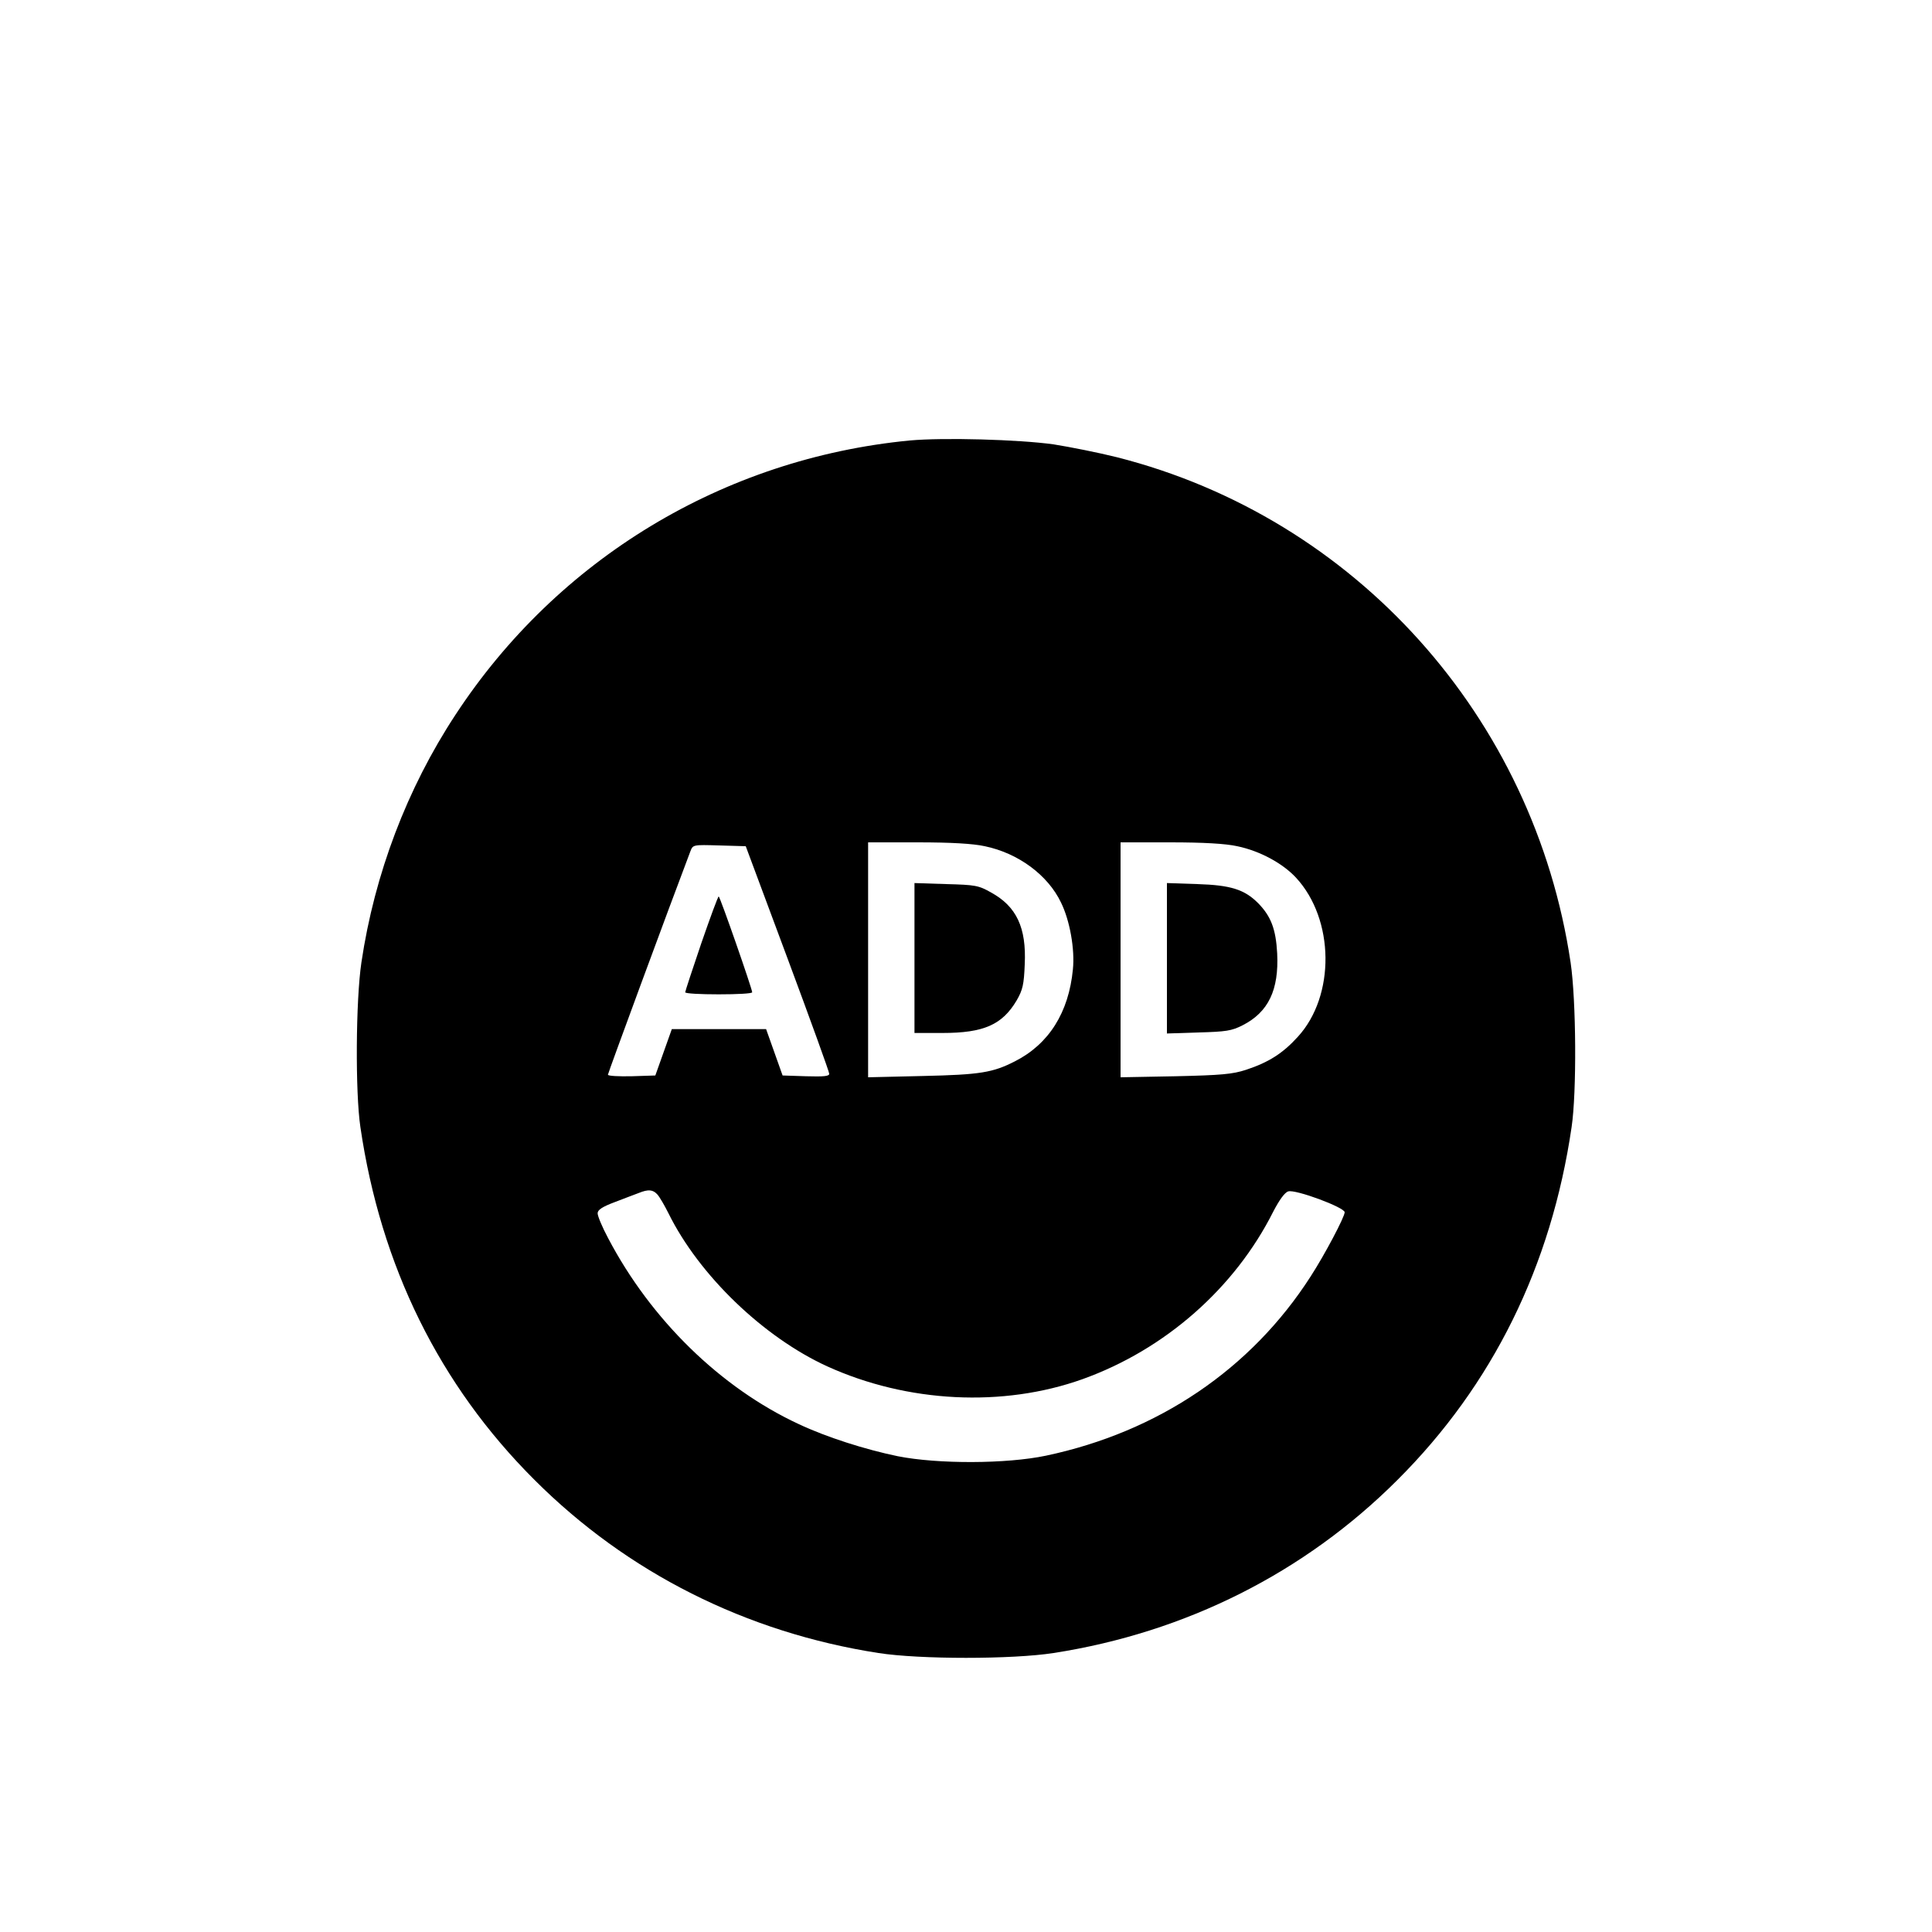 <?xml version="1.0" standalone="no"?>
<!DOCTYPE svg PUBLIC "-//W3C//DTD SVG 20010904//EN"
 "http://www.w3.org/TR/2001/REC-SVG-20010904/DTD/svg10.dtd">
<svg version="1.0" xmlns="http://www.w3.org/2000/svg"
 width="750pt" height="750pt" viewBox="0 0 750 750"
 preserveAspectRatio="xMidYMid meet">

<g transform="translate(0,750) scale(0.1,-0.1)"
fill="#000000" stroke="none">
<path d="M3531 5790 c-722 -70 -1366 -459 -1763 -1065 -188 -286 -314 -618
-365 -961 -22 -148 -24 -505 -4 -639 79 -540 307 -1002 676 -1370 360 -360
821 -592 1335 -672 161 -25 519 -25 680 0 514 80 975 312 1335 672 369 368
597 830 676 1370 20 134 18 491 -4 639 -142 953 -836 1726 -1761 1961 -72 18
-183 40 -246 50 -137 19 -428 27 -559 15z m292 -1575 c130 -27 245 -112 296
-219 34 -69 54 -181 46 -259 -16 -167 -93 -290 -225 -357 -86 -44 -135 -52
-357 -57 l-213 -5 0 456 0 456 193 0 c128 0 215 -5 260 -15z m980 0 c87 -18
176 -66 228 -122 150 -162 153 -459 7 -618 -58 -64 -113 -99 -201 -128 -52
-17 -96 -21 -274 -25 l-213 -4 0 456 0 456 193 0 c128 0 215 -5 260 -15z
m-1746 -435 c89 -239 162 -441 162 -448 1 -10 -21 -12 -90 -10 l-91 3 -32 90
-32 90 -183 0 -183 0 -32 -90 -32 -90 -92 -3 c-51 -1 -92 1 -92 6 0 6 239 654
320 867 10 26 10 26 112 23 l103 -3 162 -435z m-505 -917 c9 -10 28 -43 43
-73 119 -241 369 -481 616 -594 312 -142 683 -160 991 -50 321 115 592 354
741 651 23 44 44 74 58 78 27 9 219 -62 219 -81 0 -18 -77 -164 -132 -249
-231 -360 -592 -604 -1028 -696 -152 -32 -419 -33 -575 -2 -126 26 -277 74
-385 125 -303 141 -573 405 -739 721 -23 43 -41 86 -41 97 0 13 17 25 68 44
37 14 78 30 92 35 37 15 55 13 72 -6z"/>
<path d="M3550 3781 l0 -291 109 0 c160 0 232 32 288 127 23 40 28 61 31 139
7 143 -32 225 -130 279 -49 28 -62 30 -175 33 l-123 4 0 -291z"/>
<path d="M4530 3780 l0 -292 123 4 c106 3 128 6 171 28 100 51 141 137 134
279 -5 94 -24 144 -74 195 -53 53 -106 70 -236 74 l-118 4 0 -292z"/>
<path d="M2722 3837 c-34 -100 -62 -185 -62 -189 0 -5 59 -8 130 -8 72 0 130
3 130 8 0 13 -125 372 -130 372 -3 0 -33 -82 -68 -183z"/>
</g>
</svg>
